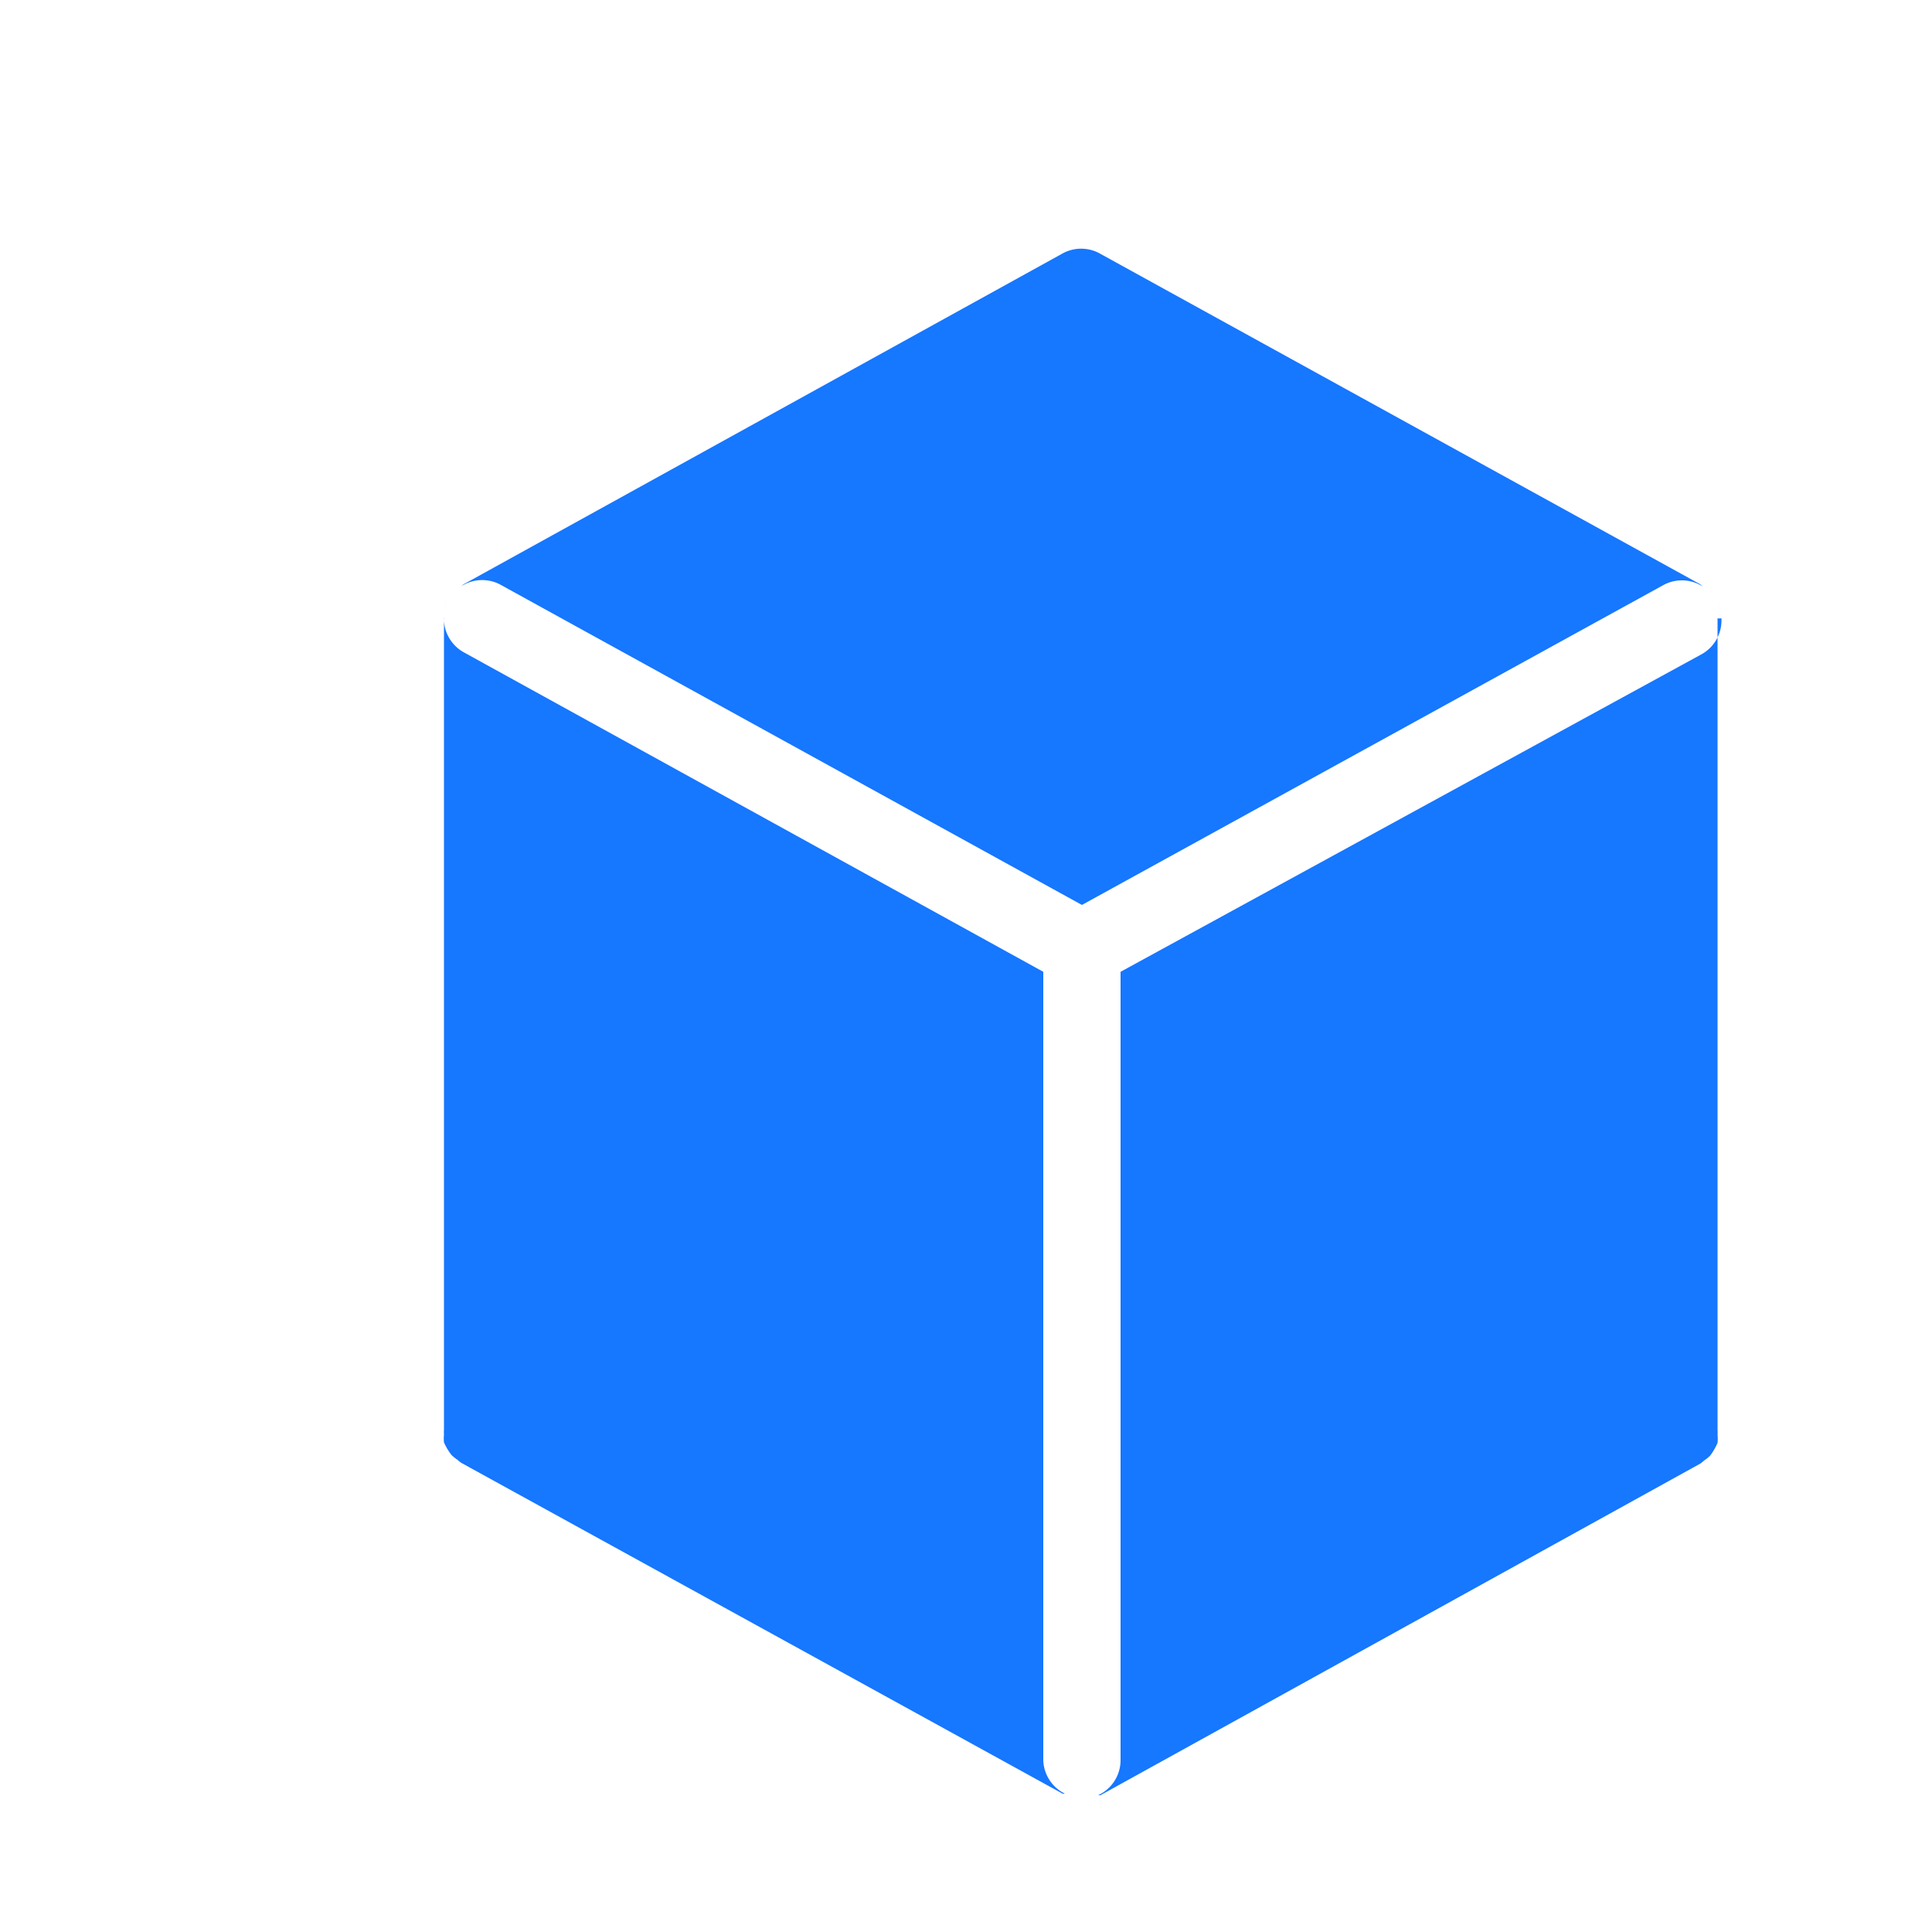 <?xml version="1.0" standalone="no"?><!DOCTYPE svg PUBLIC "-//W3C//DTD SVG 1.1//EN" "http://www.w3.org/Graphics/SVG/1.1/DTD/svg11.dtd"><svg t="1684222124271" class="icon" viewBox="0 0 1024 1024" version="1.1" xmlns="http://www.w3.org/2000/svg" p-id="6461" xmlns:xlink="http://www.w3.org/1999/xlink" width="200" height="200"><path d="M264.806 309.658L573.44 479.642l308.634-169.779a20.48 20.48 0 0 1 20.48 1.024l-1.434-1.229-317.85-175.104a20.48 20.48 0 0 0-20.48 0L245.76 309.658l-1.229 1.024a20.48 20.48 0 0 1 20.275-1.024zM240.64 313.344l-1.024 1.638zM911.565 322.765a12.493 12.493 0 0 0 0-1.843 20.48 20.48 0 0 1 0 1.843zM908.288 315.802l-1.024-1.434zM236.339 319.898a12.493 12.493 0 0 0 0 1.843 20.48 20.48 0 0 1 0-1.843zM912.384 327.68a20.48 20.48 0 0 1-10.445 19.046L593.92 515.072v417.997a20.48 20.48 0 0 1-11.878 18.432h1.229L901.12 775.782a19.046 19.046 0 0 0 2.048-1.638 20.48 20.48 0 0 0 3.277-2.662 32.768 32.768 0 0 0 3.891-6.758 20.48 20.48 0 0 0 0-4.096 19.251 19.251 0 0 0 0-2.662V327.68a4.301 4.301 0 0 0 2.048 0zM552.96 933.069V515.072l-307.2-169.37a20.48 20.48 0 0 1-10.445-19.046V757.76a19.251 19.251 0 0 0 0 2.662 20.48 20.48 0 0 0 0 4.096 32.768 32.768 0 0 0 3.891 6.554 20.48 20.48 0 0 0 3.277 2.662 19.251 19.251 0 0 0 2.048 1.638l318.669 175.309h1.229a20.48 20.48 0 0 1-11.469-17.613zM573.44 953.549a20.48 20.48 0 0 0 6.963-1.434 20.48 20.48 0 0 1-6.963 1.434zM573.44 953.549a20.48 20.48 0 0 1-6.963-1.434 20.48 20.48 0 0 0 6.963 1.434z" fill="#1677FF" p-id="6462"></path></svg>